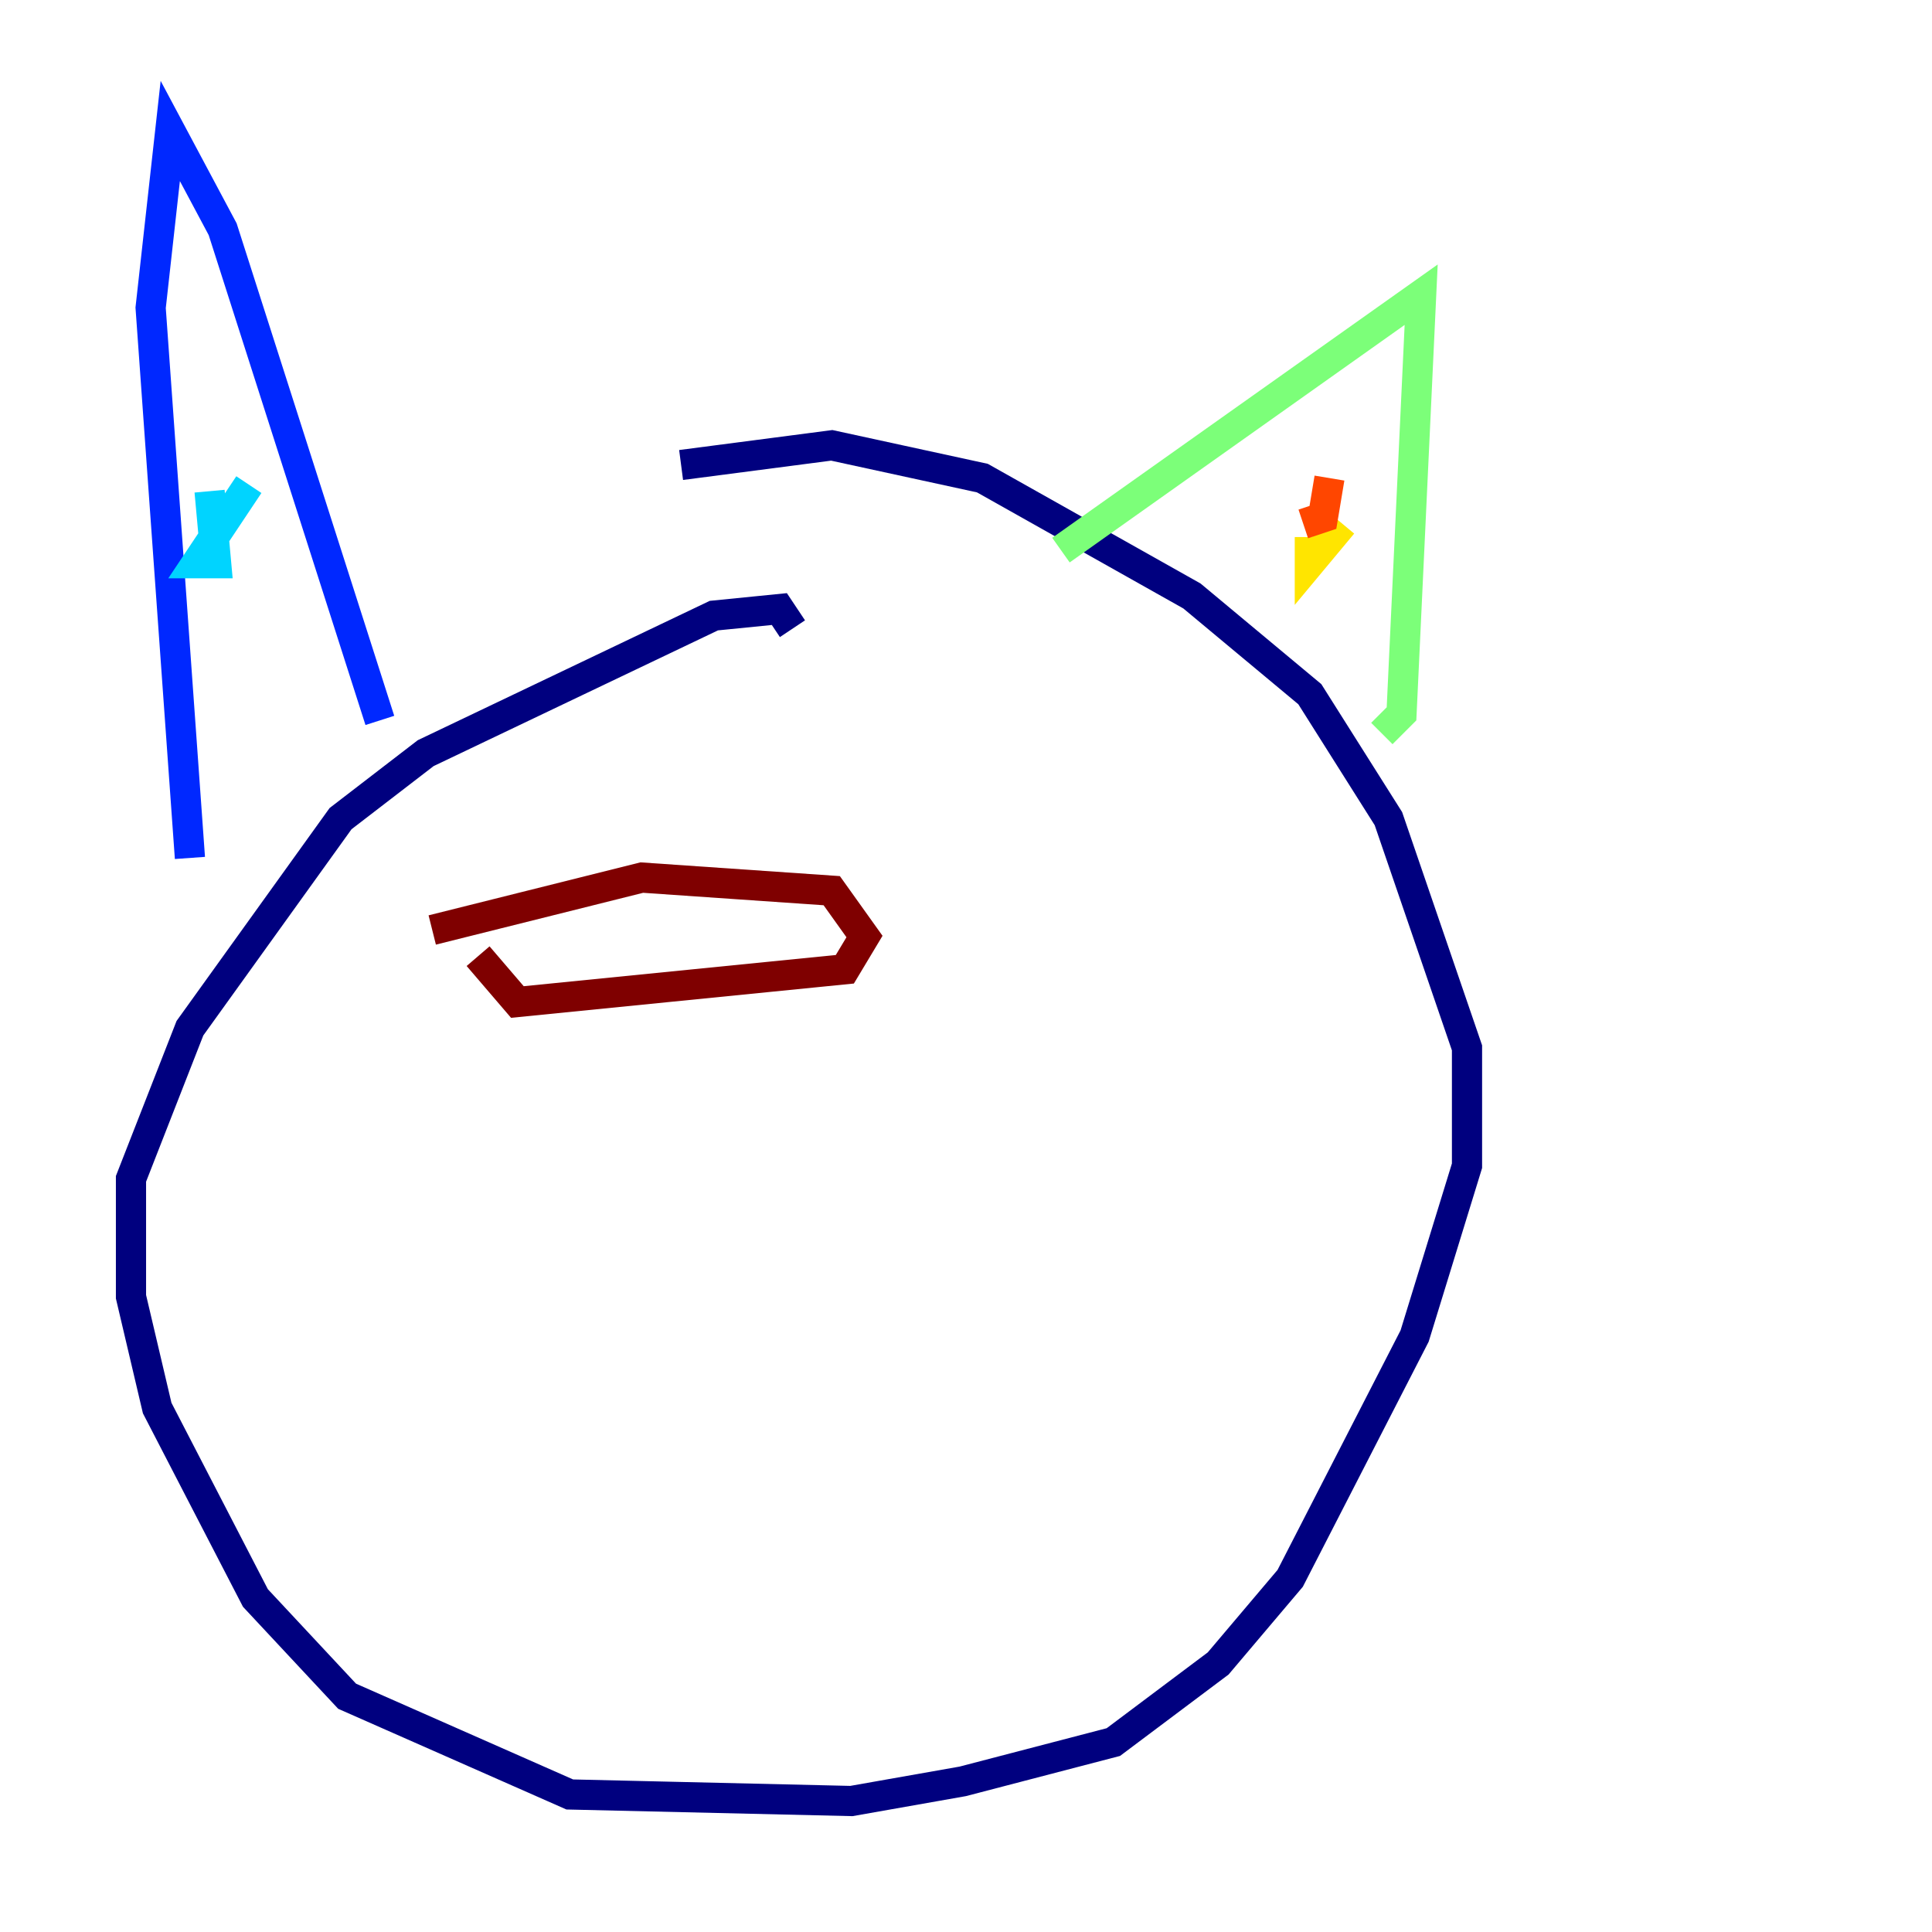 <?xml version="1.0" encoding="utf-8" ?>
<svg baseProfile="tiny" height="128" version="1.2" viewBox="0,0,128,128" width="128" xmlns="http://www.w3.org/2000/svg" xmlns:ev="http://www.w3.org/2001/xml-events" xmlns:xlink="http://www.w3.org/1999/xlink"><defs /><polyline fill="none" points="52.502,41.654 51.634,40.352 47.295,40.786 28.203,49.898 22.563,54.237 12.583,68.122 8.678,78.102 8.678,85.912 10.414,93.288 16.922,105.871 22.997,112.38 37.749,118.888 56.407,119.322 63.783,118.02 73.763,115.417 80.705,110.21 85.478,104.57 93.722,88.515 97.193,77.234 97.193,69.424 91.986,54.237 86.78,45.993 78.969,39.485 65.085,31.675 55.105,29.505 45.125,30.807" stroke="#00007f" stroke-width="2" /><polyline fill="none" points="12.583,56.841 9.98,20.393 11.281,8.678 14.752,15.186 25.166,47.729" stroke="#0028ff" stroke-width="2" /><polyline fill="none" points="13.885,32.542 14.319,37.315 13.017,37.315 16.488,32.108" stroke="#00d4ff" stroke-width="2" /><polyline fill="none" points="70.291,36.447 94.156,19.525 92.854,47.295 91.552,48.597" stroke="#7cff79" stroke-width="2" /><polyline fill="none" points="88.949,34.712 86.78,37.315 86.78,35.58" stroke="#ffe500" stroke-width="2" /><polyline fill="none" points="88.081,31.675 87.647,34.278 86.346,34.712" stroke="#ff4600" stroke-width="2" /><polyline fill="none" points="28.637,61.614 42.522,58.142 55.105,59.01 57.275,62.047 55.973,64.217 34.278,66.386 31.675,63.349" stroke="#7f0000" stroke-width="2" /></svg>